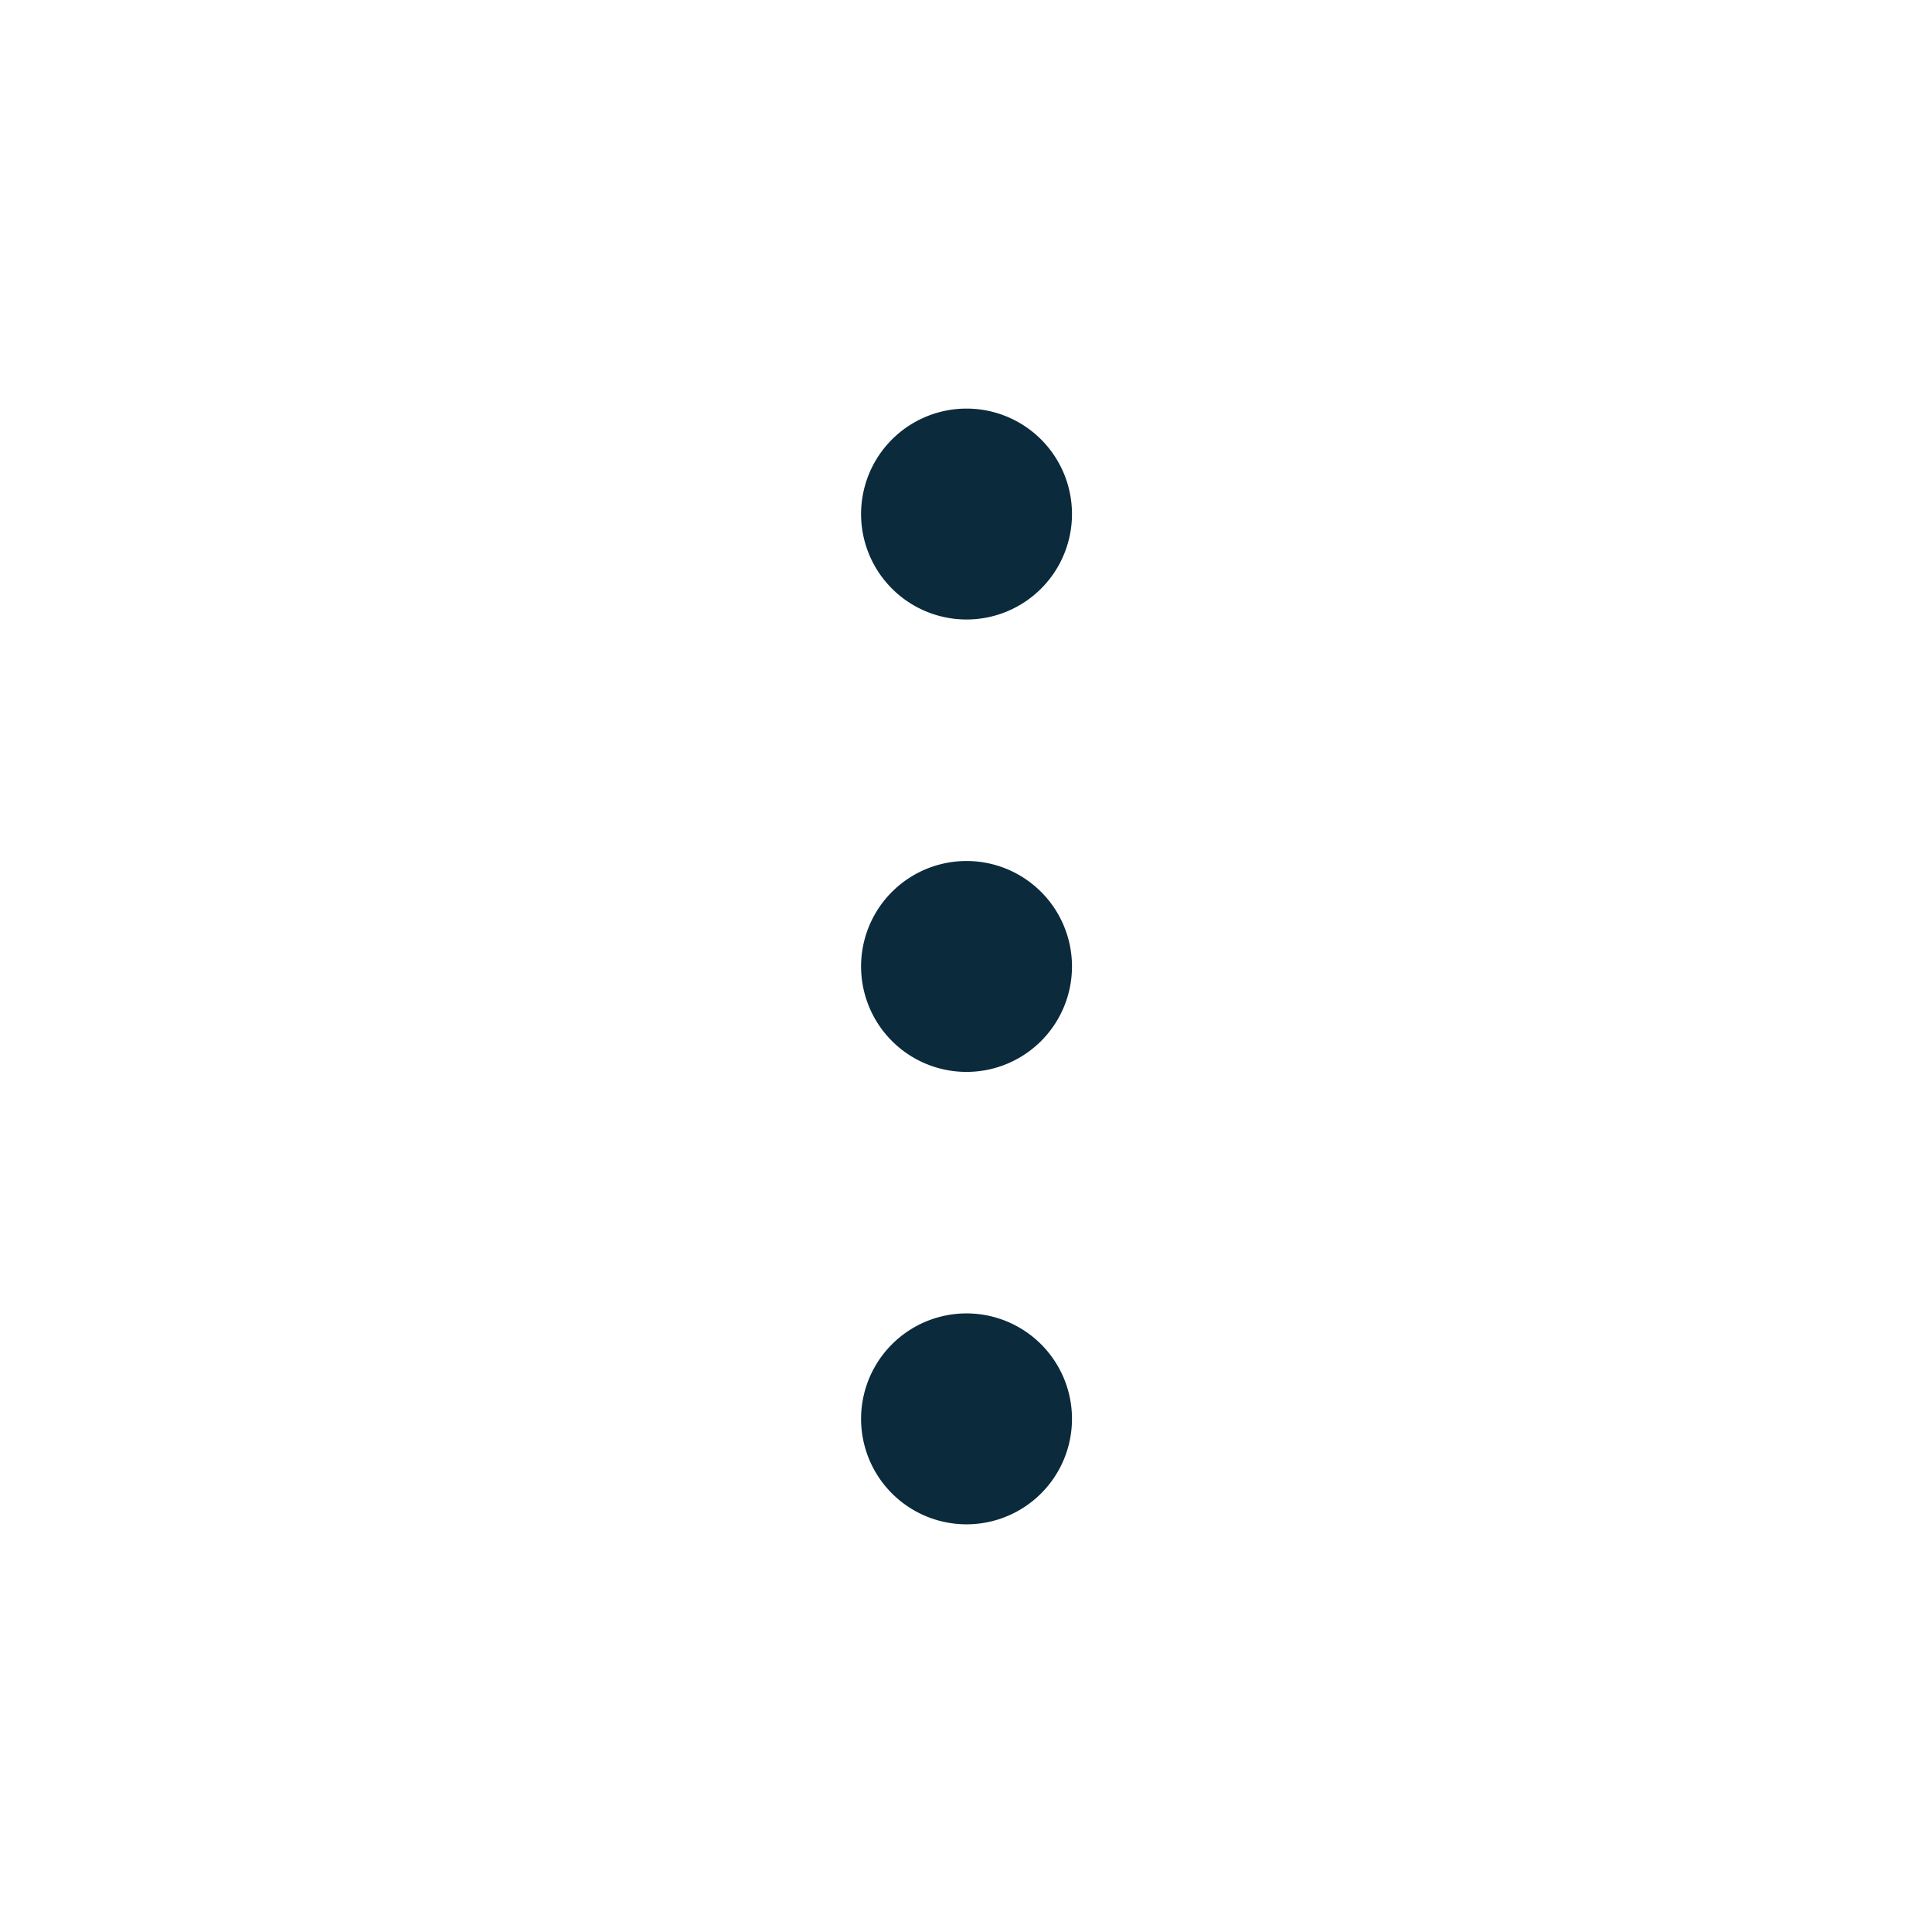 <svg width="24" height="24" viewBox="0 0 24 24" fill="none" xmlns="http://www.w3.org/2000/svg">
    <path fill-rule="evenodd" clip-rule="evenodd" d="M12.354 6.026a.5.5 0 1 1-.707.707.5.5 0 0 1 .707-.707z" fill="#E6EAF7"/>
    <path d="M12.354 6.026a.5.5 0 1 1-.707.707.5.5 0 0 1 .707-.707" stroke="#0B2A3C" stroke-width="1.62" stroke-linecap="round" stroke-linejoin="round"/>
    <path fill-rule="evenodd" clip-rule="evenodd" d="M12.354 11.646a.5.5 0 1 1-.707.707.5.5 0 0 1 .707-.707z" fill="#E6EAF7"/>
    <path d="M12.354 11.646a.5.5 0 1 1-.707.707.5.5 0 0 1 .707-.707" stroke="#0B2A3C" stroke-width="1.62" stroke-linecap="round" stroke-linejoin="round"/>
    <path fill-rule="evenodd" clip-rule="evenodd" d="M12.354 17.266a.5.5 0 1 1-.707.707.5.5 0 0 1 .707-.707z" fill="#E6EAF7"/>
    <path d="M12.354 17.266a.5.5 0 1 1-.707.707.5.5 0 0 1 .707-.707" stroke="#0B2A3C" stroke-width="1.62" stroke-linecap="round" stroke-linejoin="round"/>
</svg>

